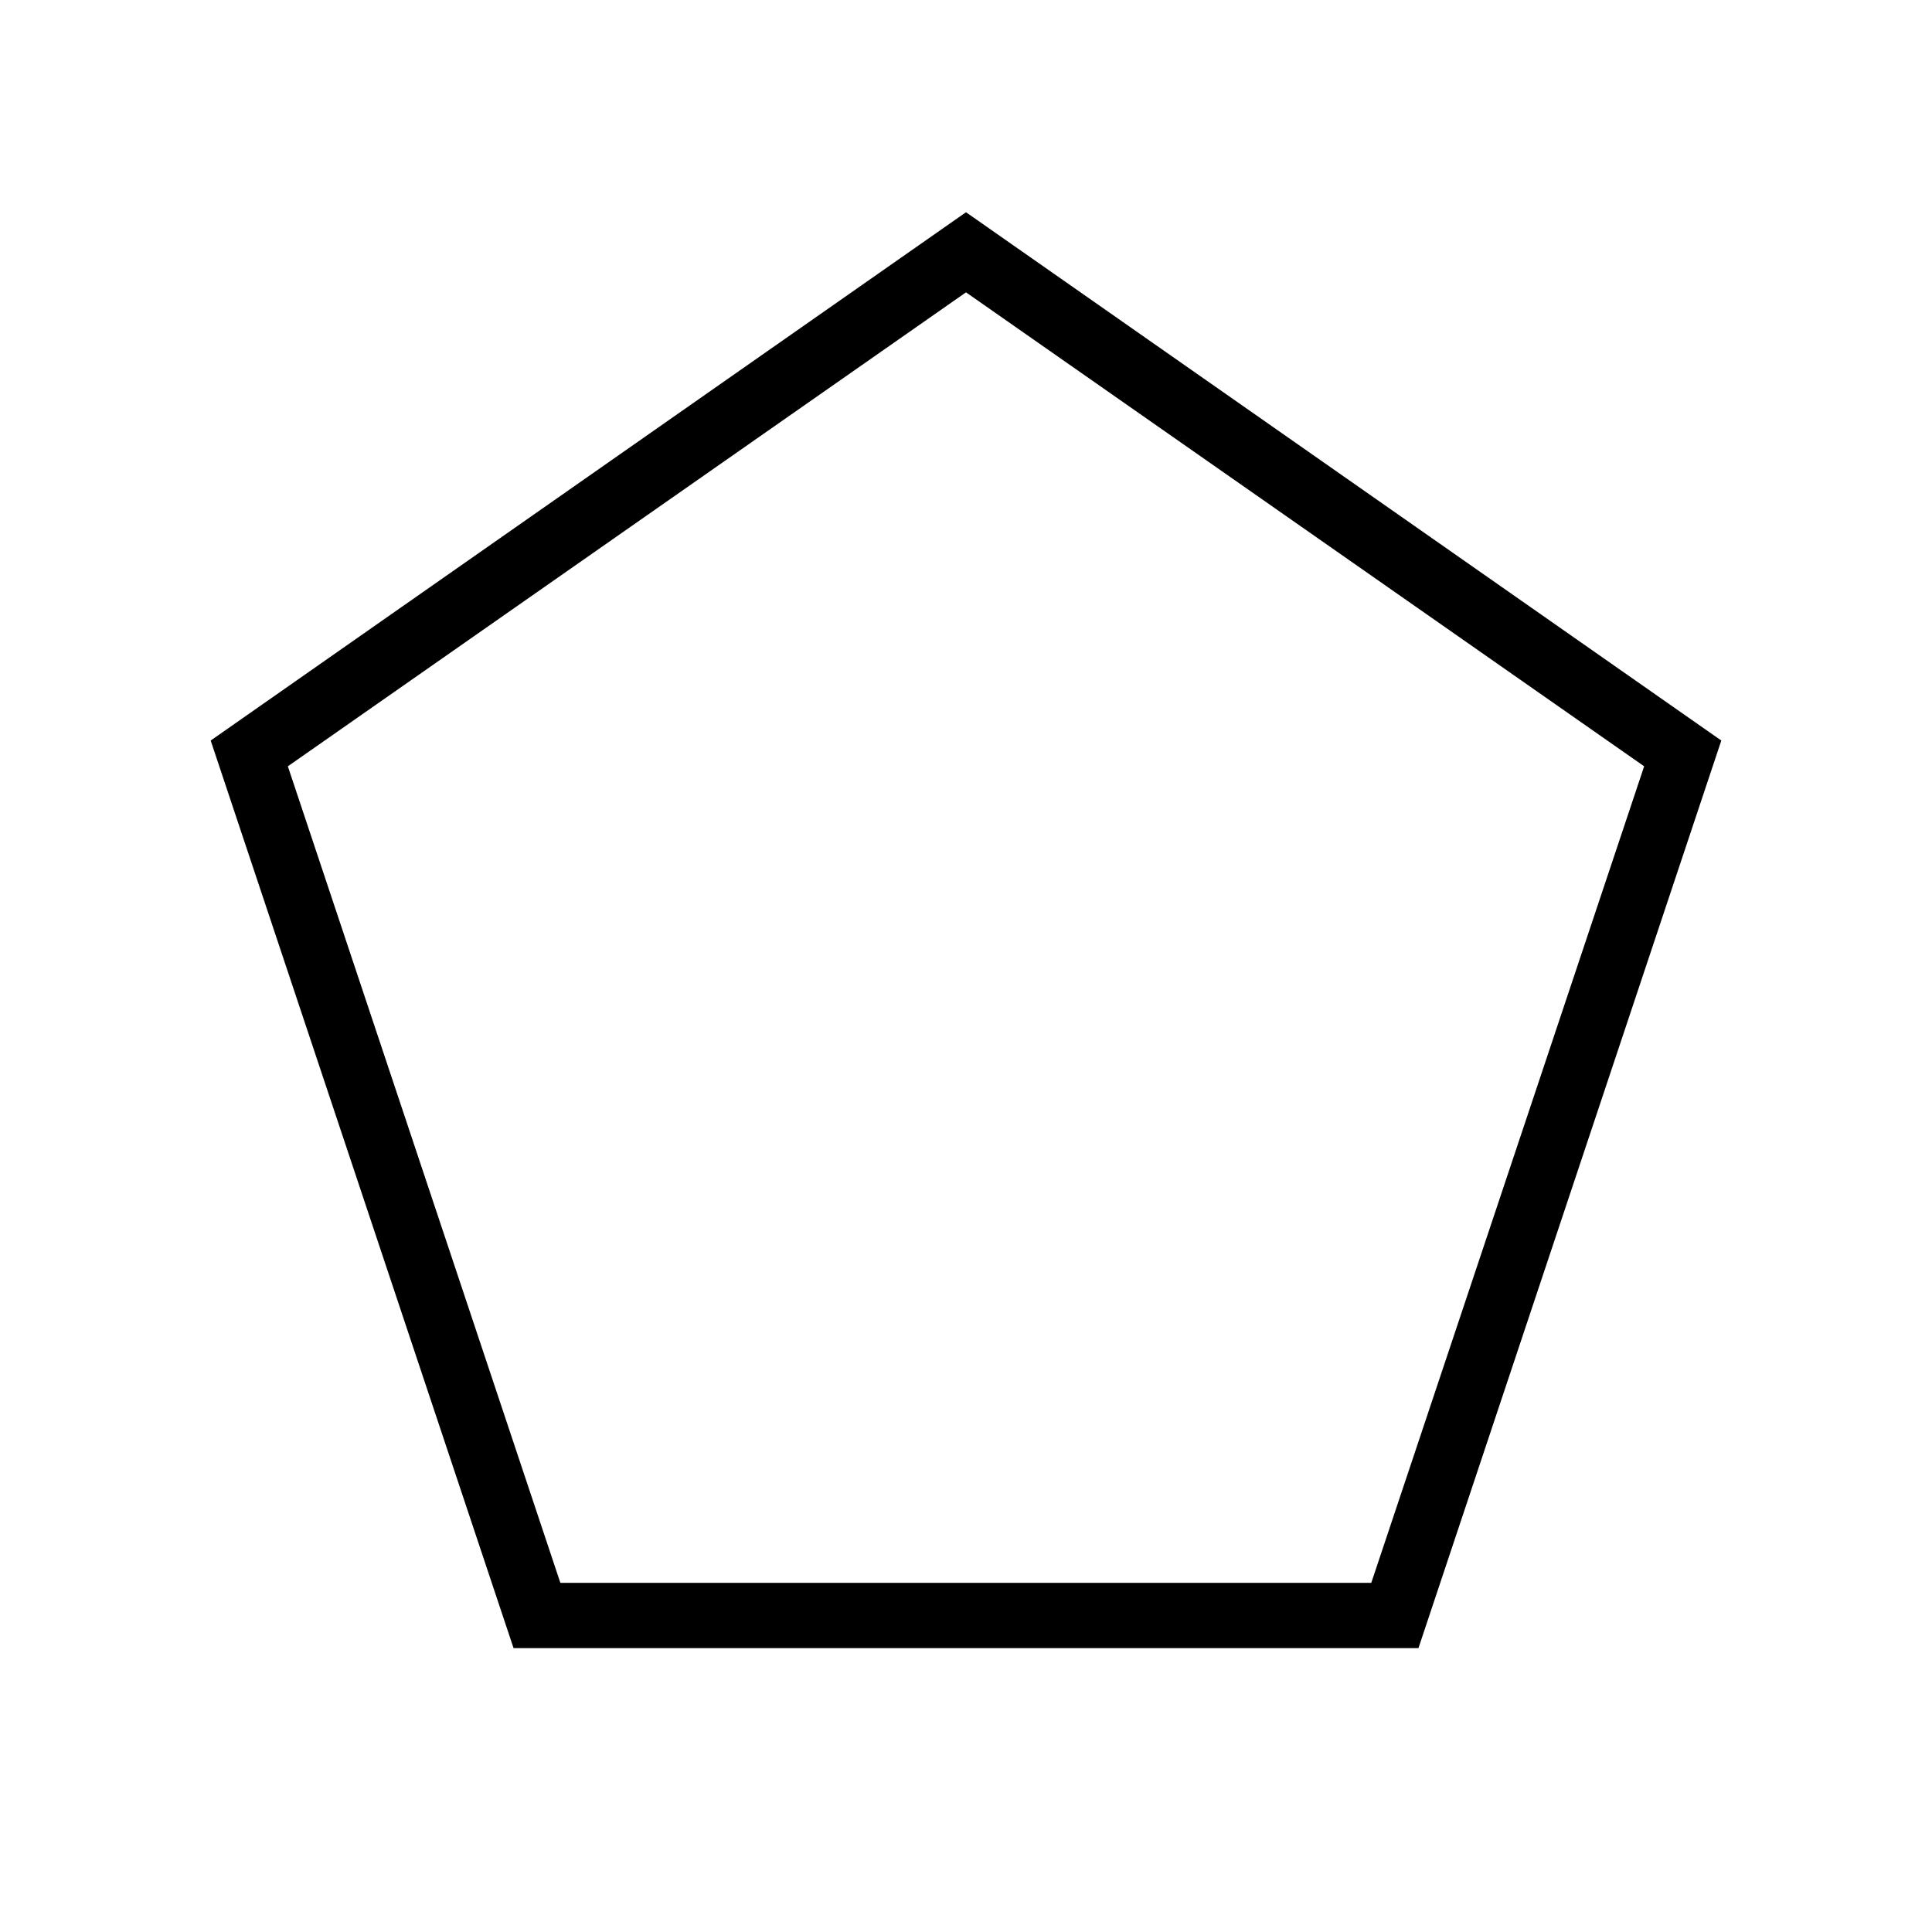 <svg xmlns="http://www.w3.org/2000/svg" height="40" viewBox="0 -960 960 960" width="40"><path d="M278.44-173.5h402.94l135.59-405.73L480-814.74 143.03-579.23 278.44-173.5Zm-23.26 32.44L104.69-592.03 480-854.54l375.31 262.51-150.49 450.97H255.18ZM480-494.63Z"/></svg>